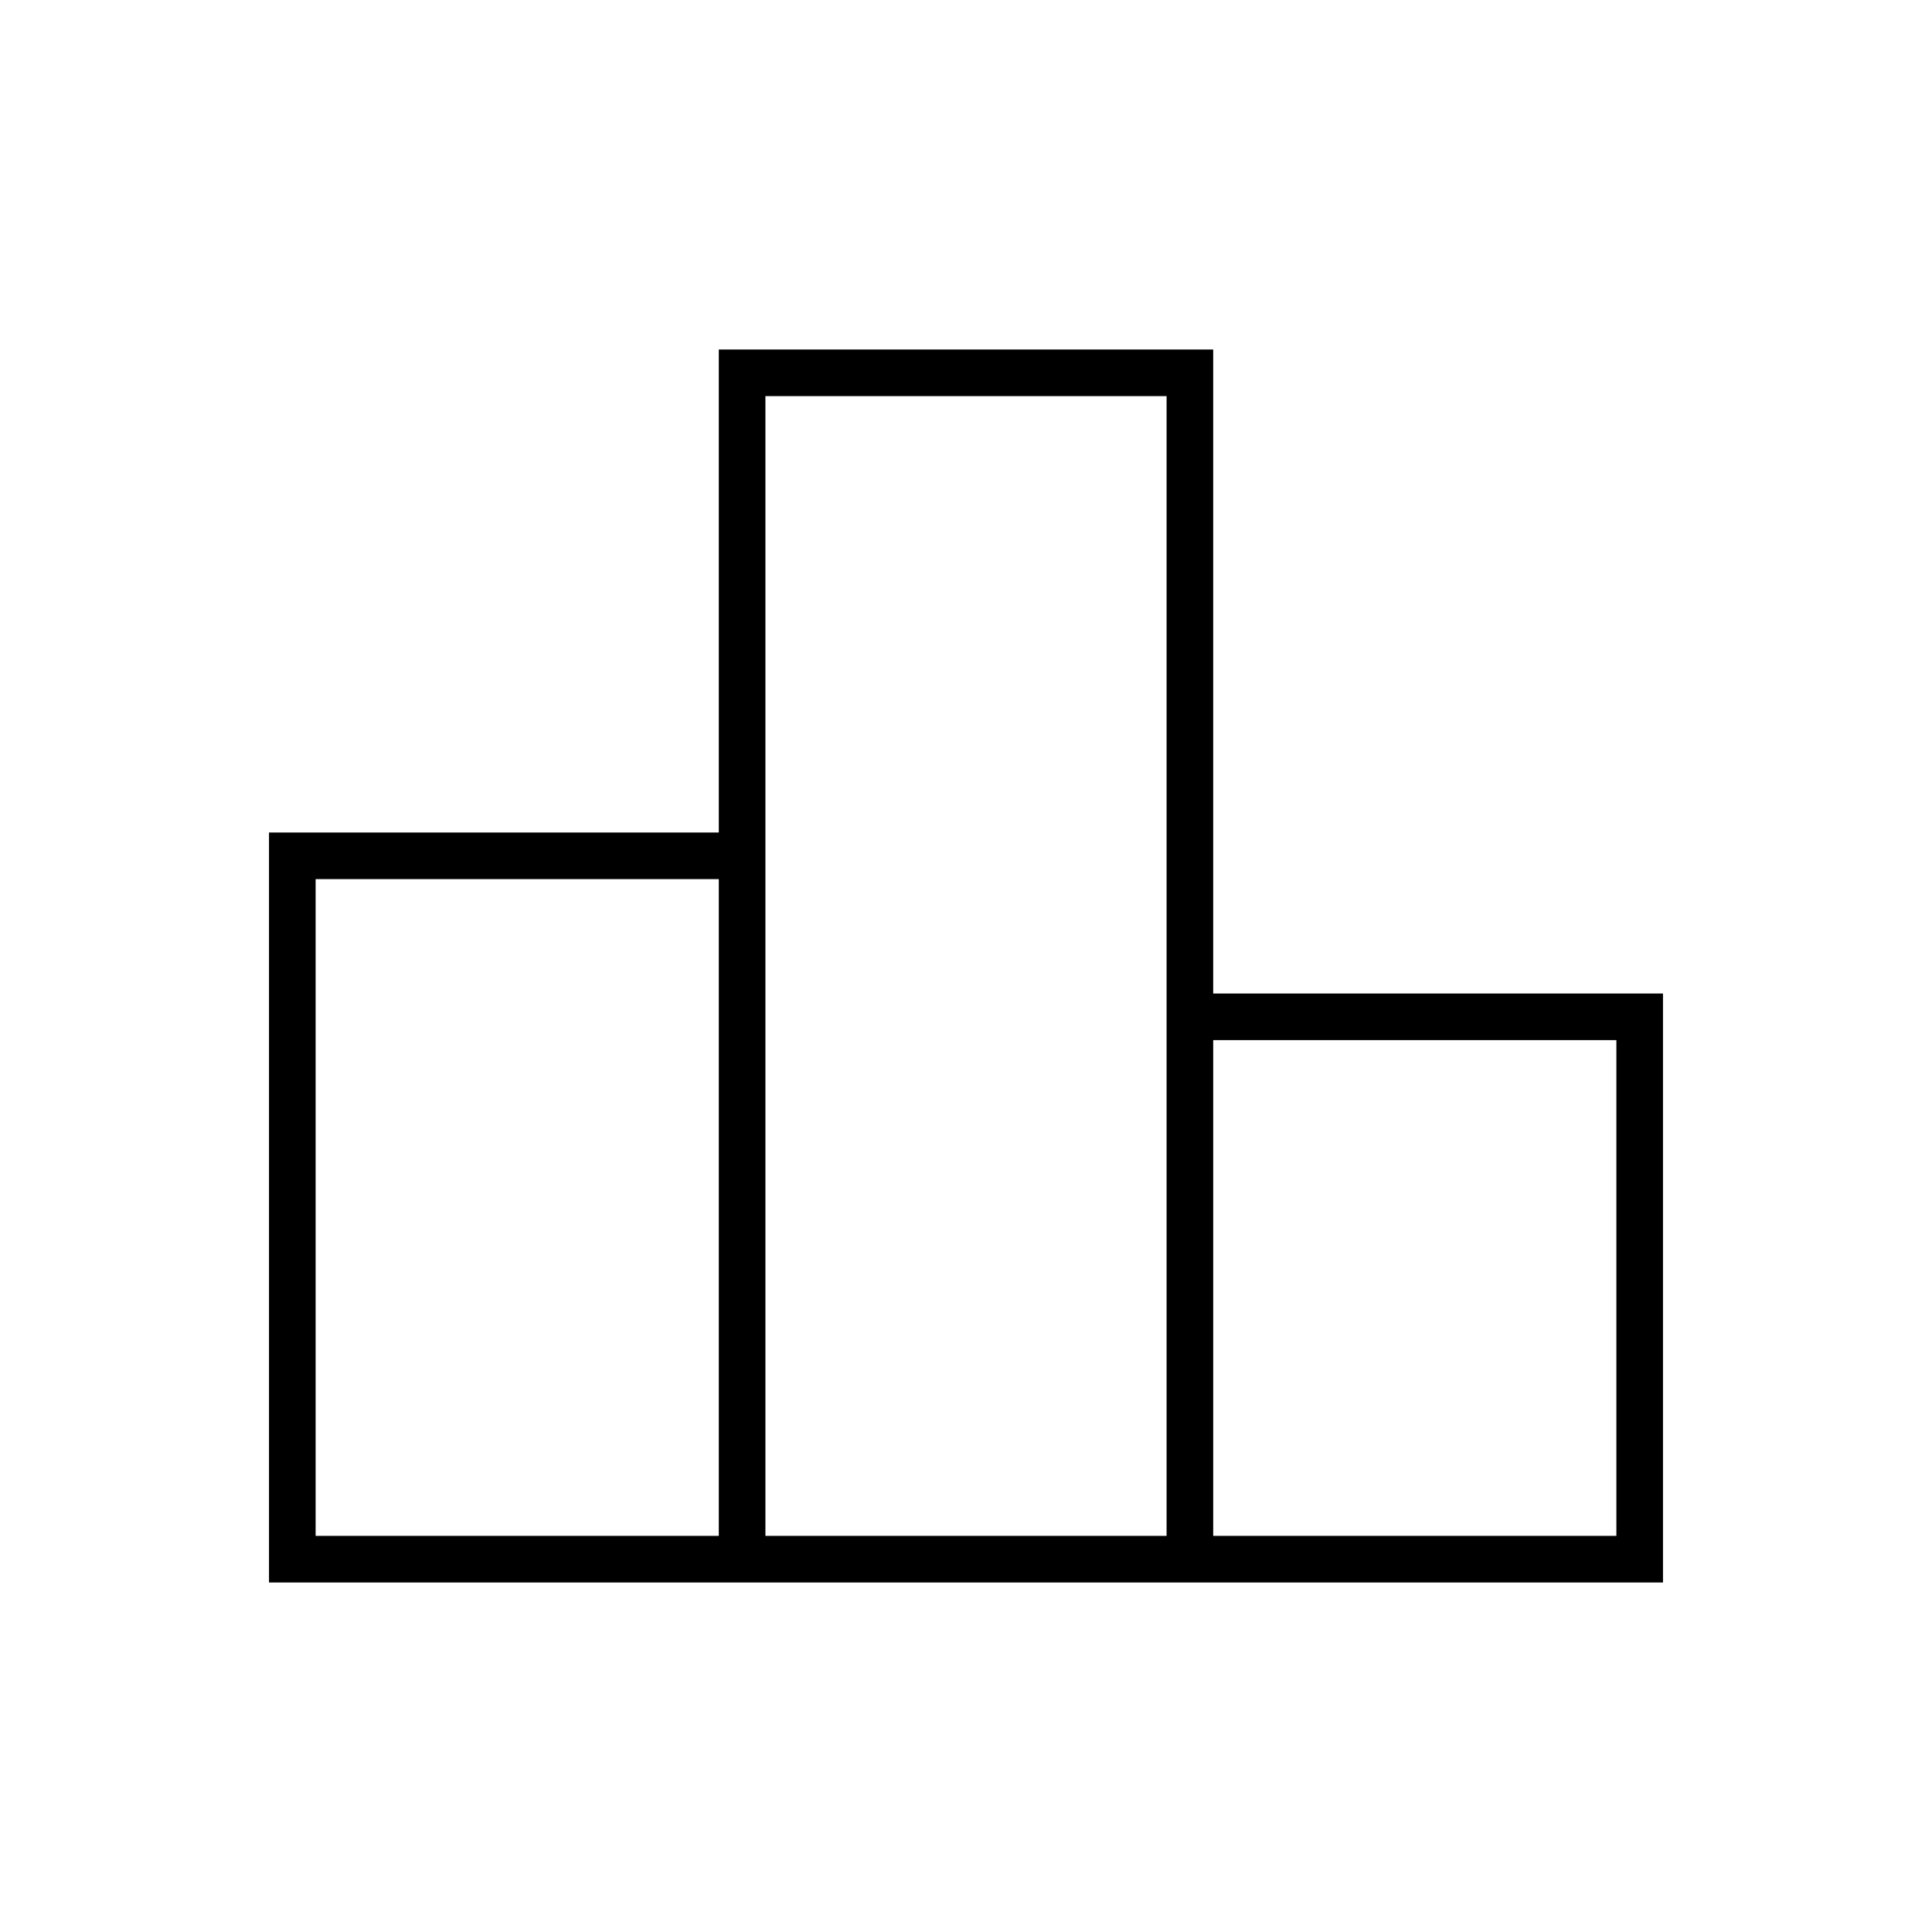 <svg xmlns="http://www.w3.org/2000/svg" height="40" viewBox="0 -960 960 960" width="40"><path d="M156.83-196.83h200.34v-326.34H156.83v326.34Zm223.5 0h199.34v-566.34H380.33v566.34Zm222.5 0h200.34v-246.34H602.83v246.34Zm-469.16 23.16v-372.66h223.5v-240h245.66v320h223.5v292.66H133.67Z"/></svg>